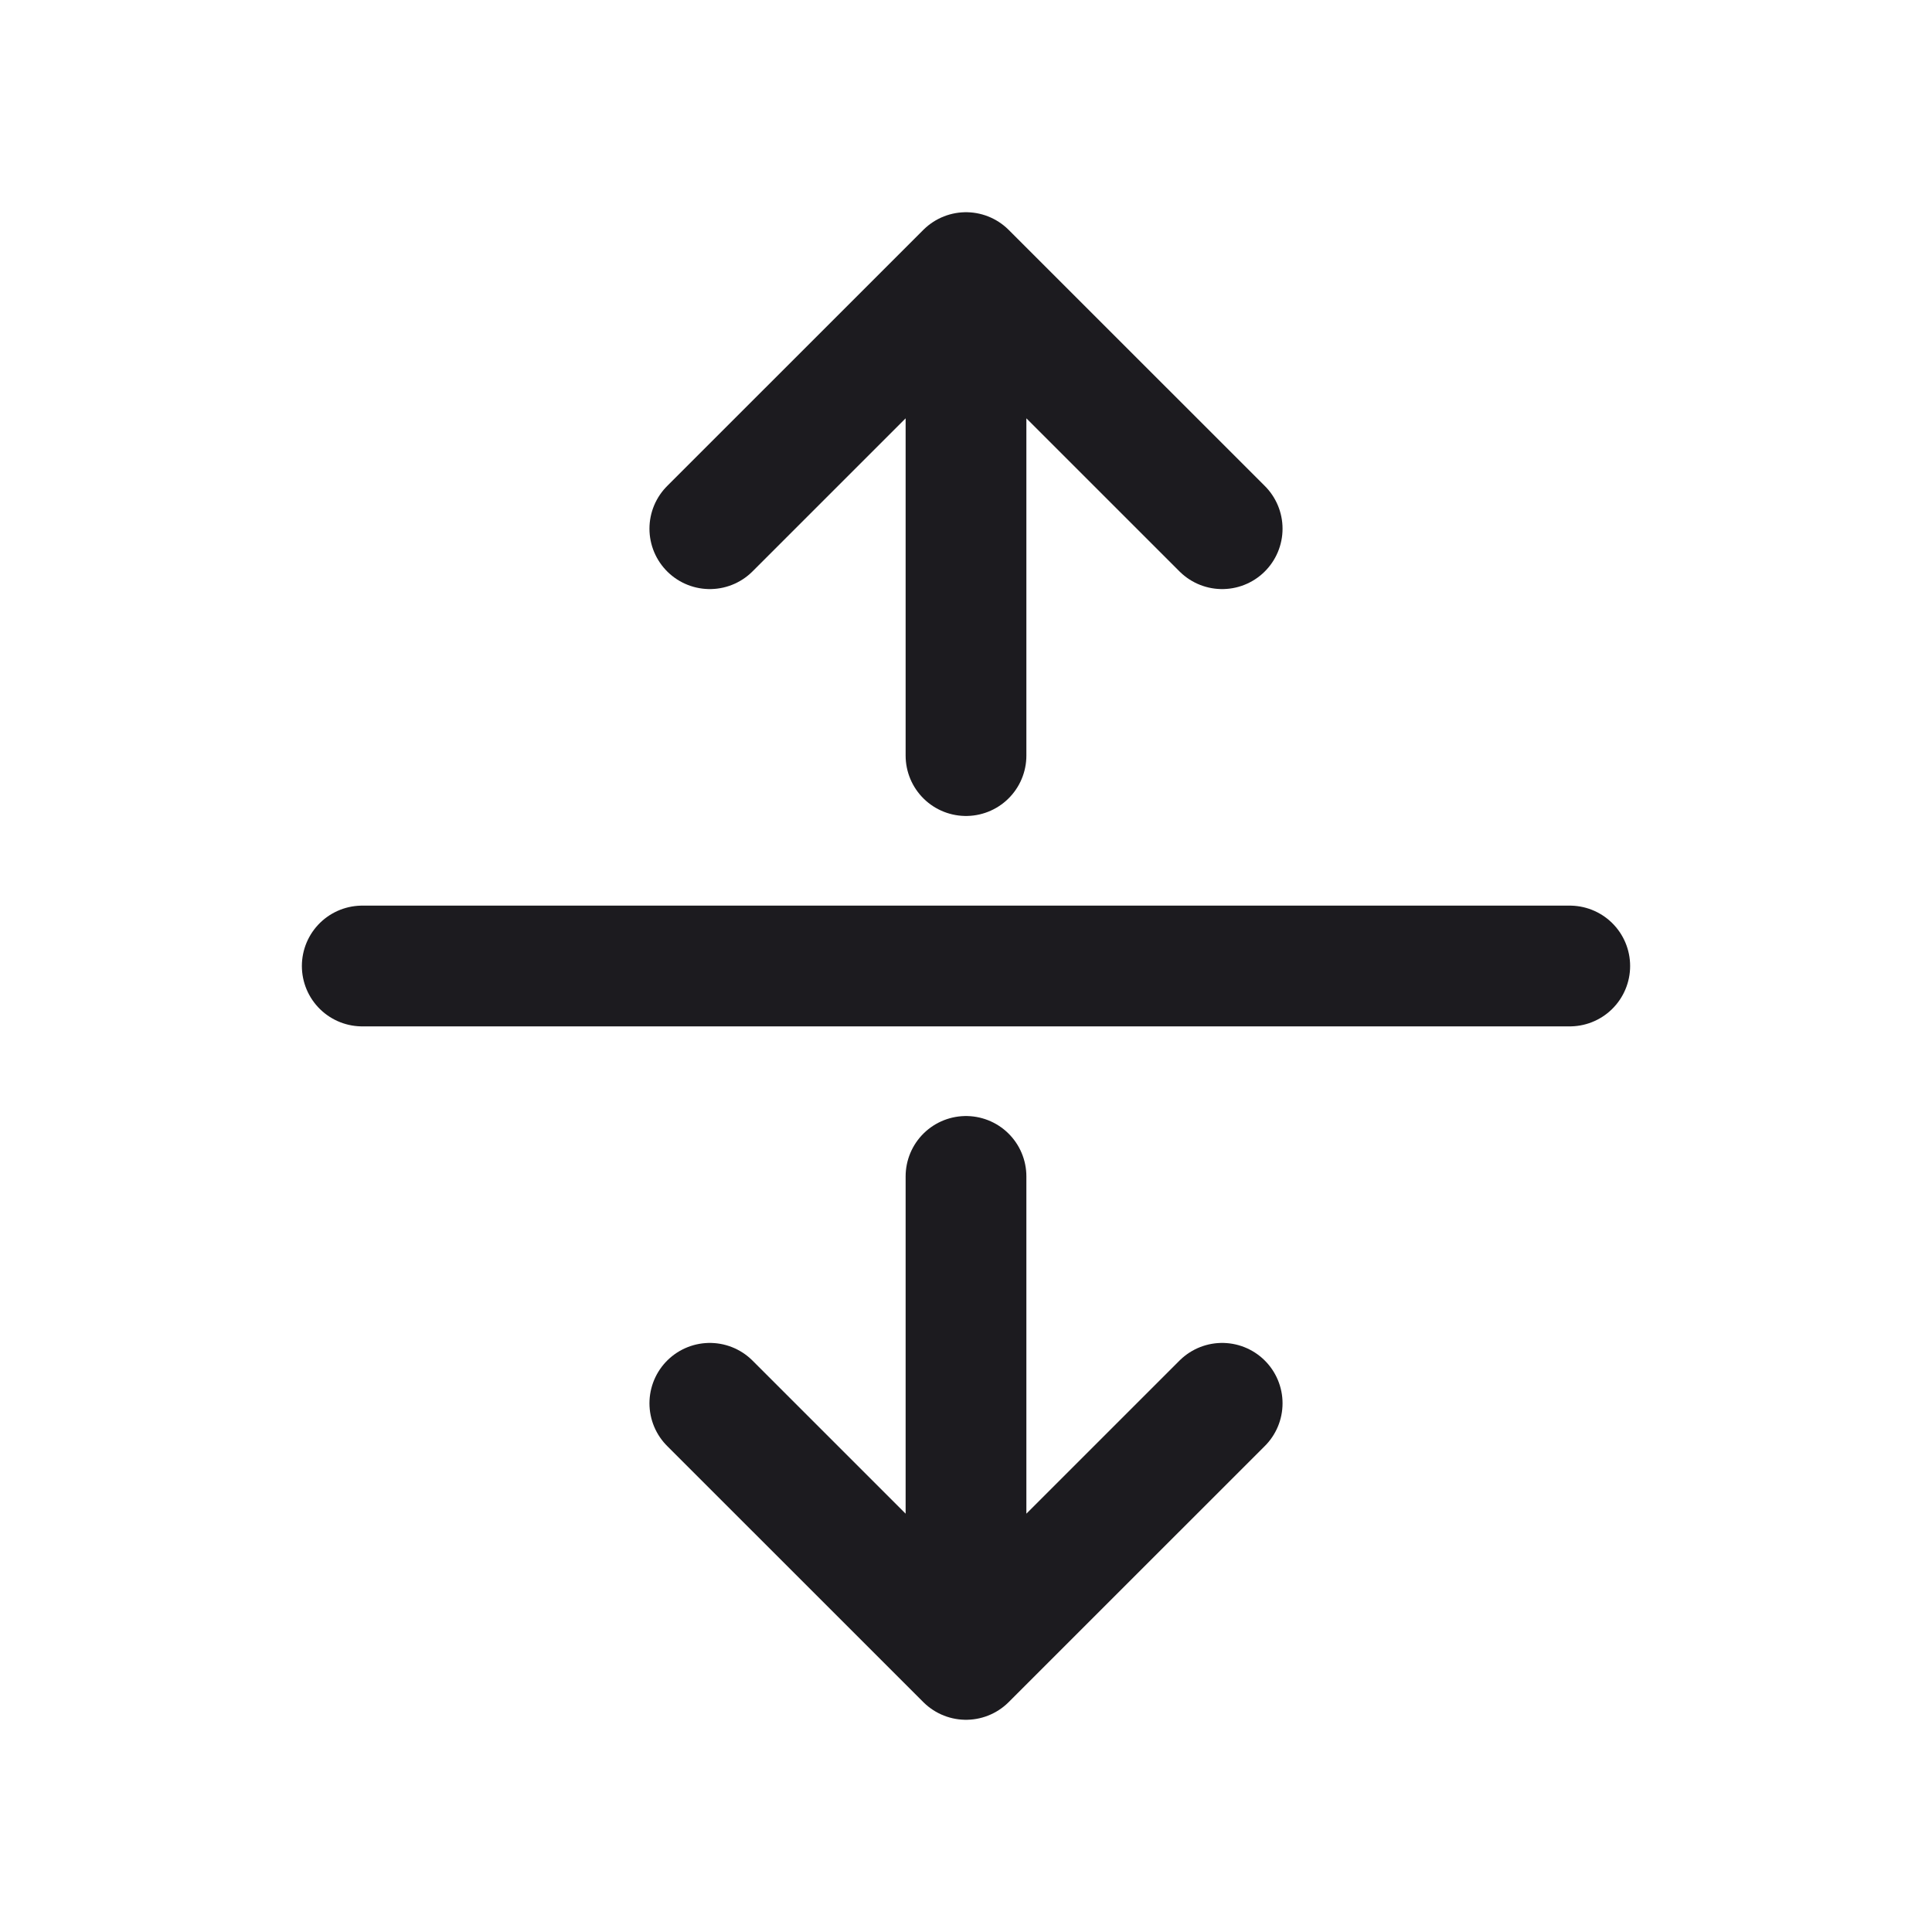 <svg xmlns="http://www.w3.org/2000/svg" width="32" height="32" fill="none"><path stroke="#1C1B1F" stroke-linecap="round" stroke-linejoin="round" stroke-width="2" d="M26 16H6M16 4.515v8M11.757 8.757 16 4.515l4.243 4.242M11.757 23.243 16 27.485l4.243-4.242M16 19.485v8"/></svg>